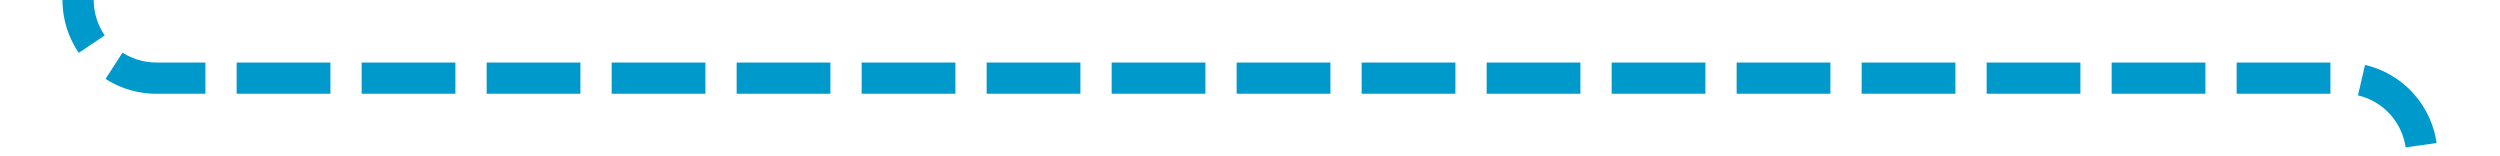 ﻿<?xml version="1.0" encoding="utf-8"?>
<svg version="1.1" xmlns:xlink="http://www.w3.org/1999/xlink" width="160px" height="10px" preserveAspectRatio="xMinYMid meet" viewBox="1536 226  160 8" xmlns="http://www.w3.org/2000/svg">
  <path d="M 1541 190  L 1541 225  A 5 5 0 0 0 1546 230 L 1686 230  A 5 5 0 0 1 1691 235 L 1691 243  " stroke-width="2" stroke-dasharray="6,2" stroke="#0099cc" fill="none" />
  <path d="M 1683.4 242  L 1691 249  L 1698.6 242  L 1683.4 242  Z " fill-rule="nonzero" fill="#0099cc" stroke="none" />
</svg>
